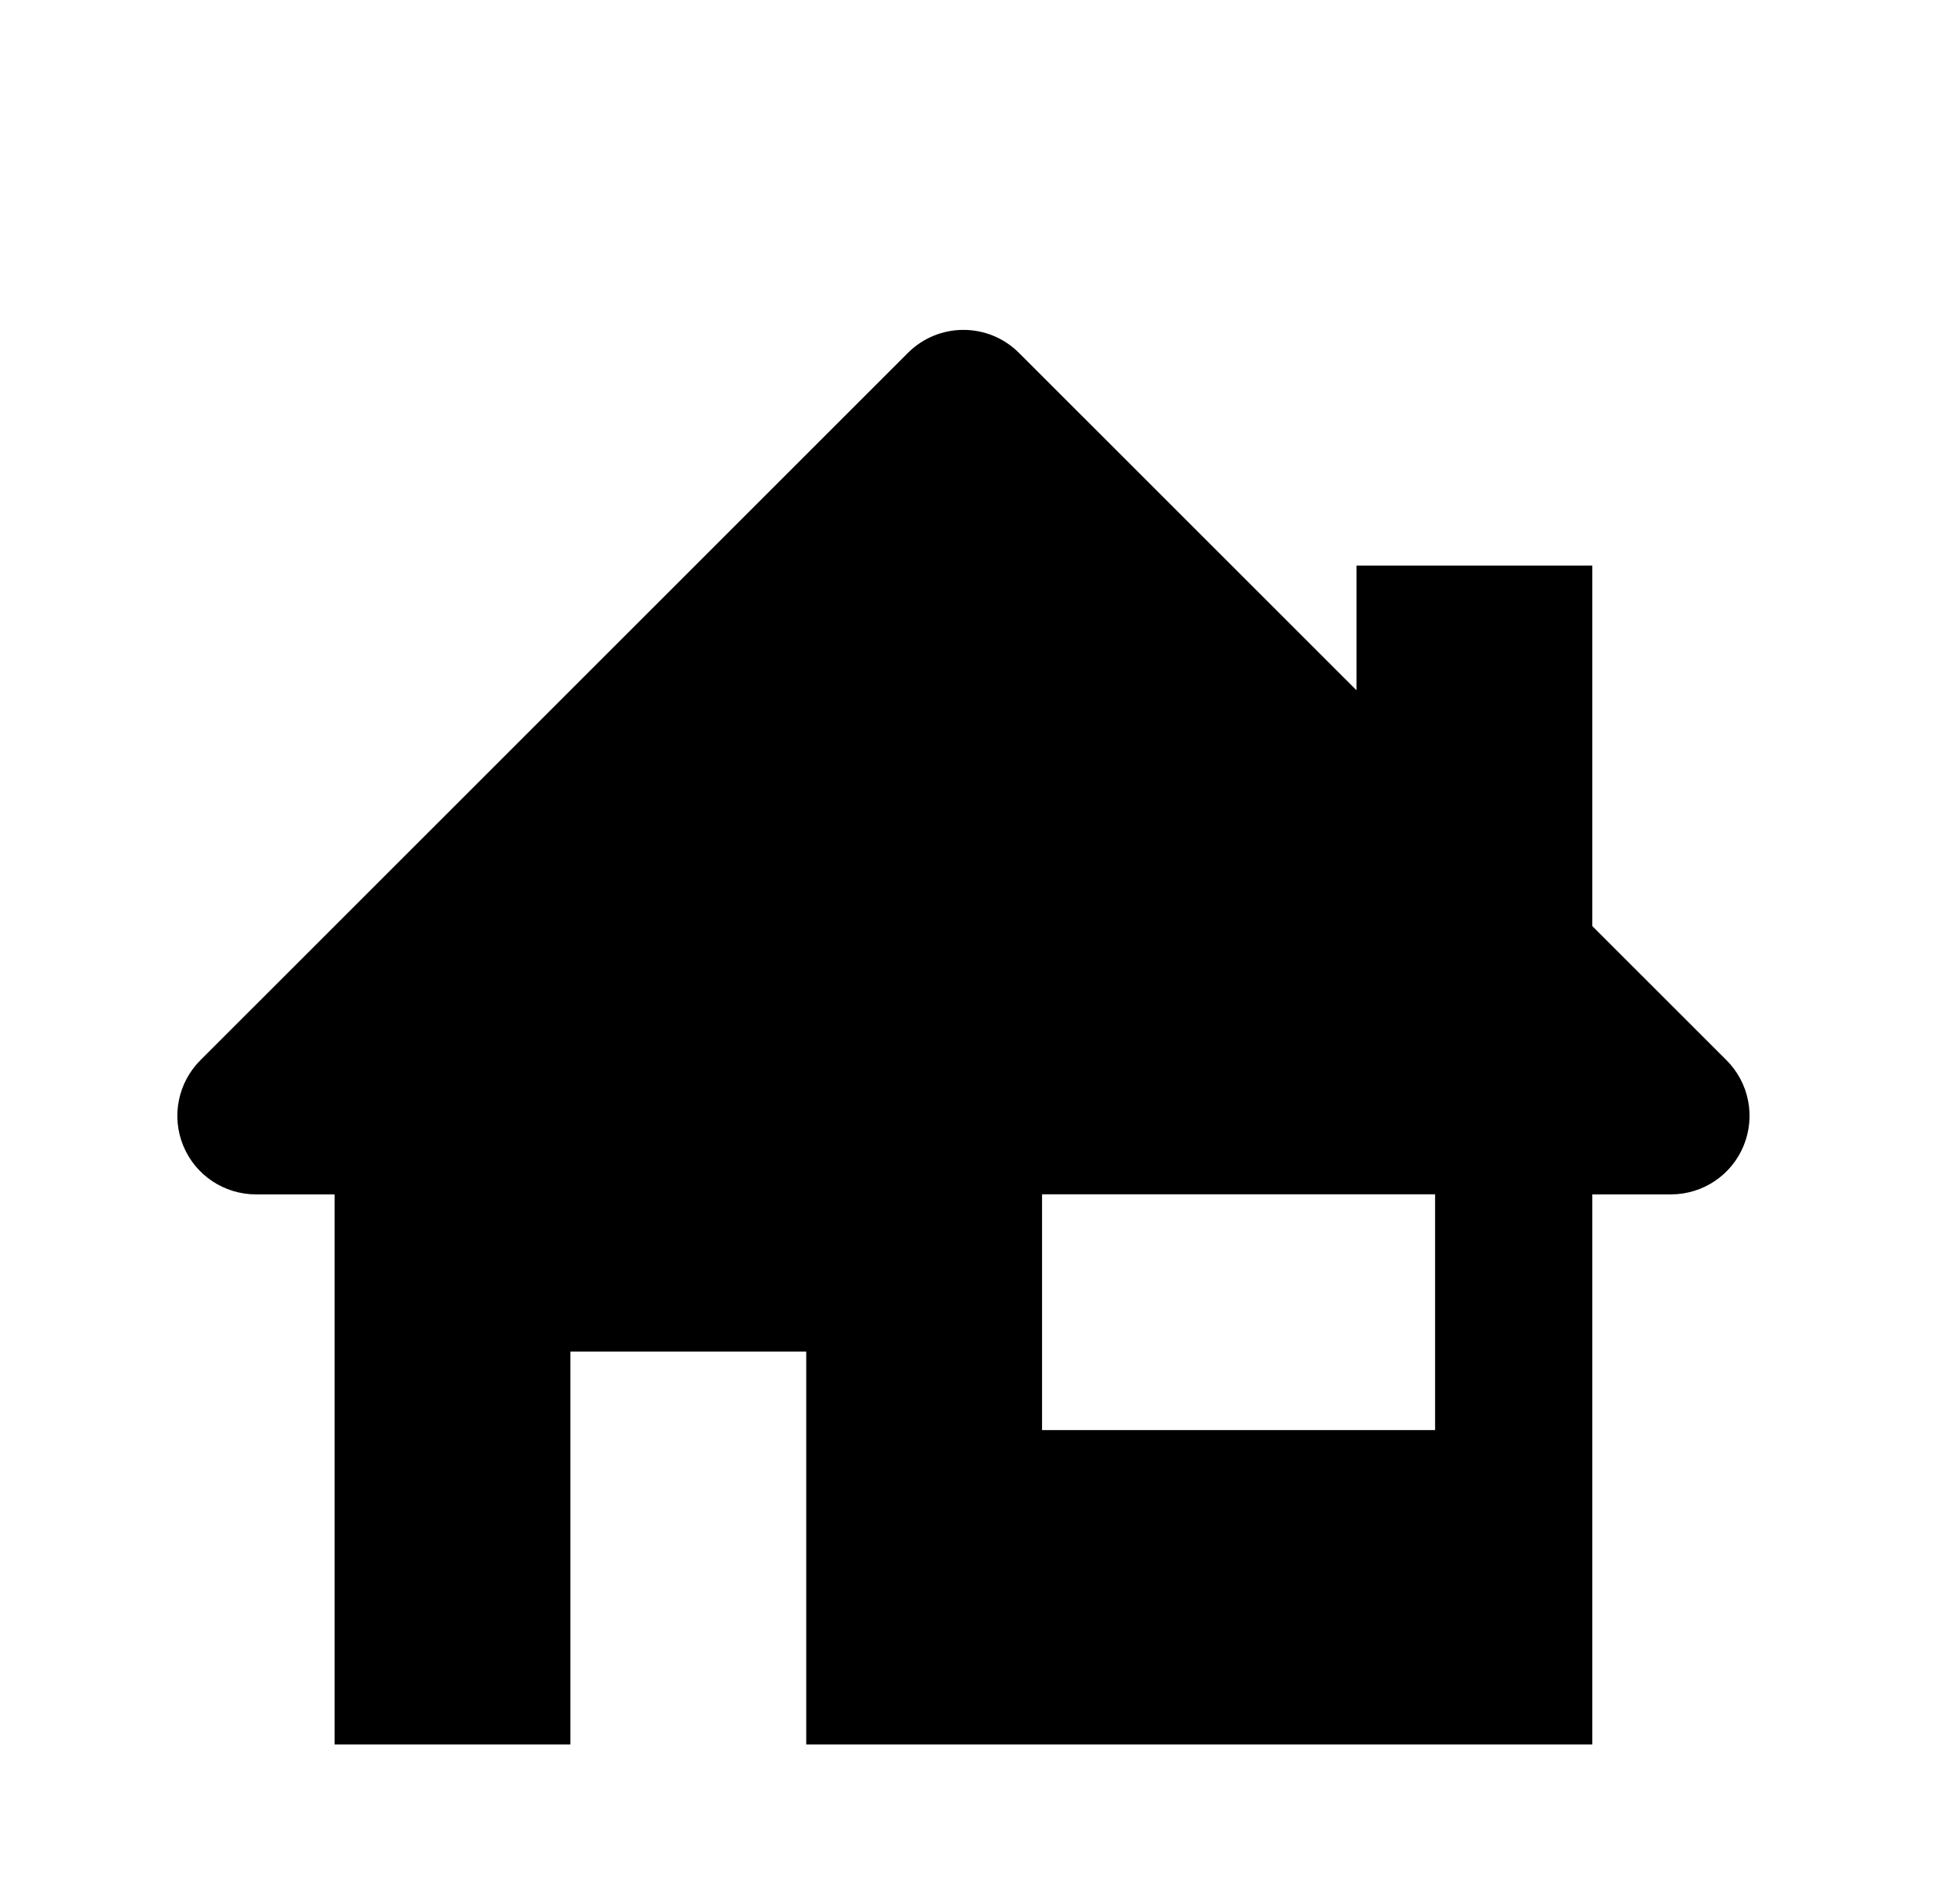 <svg viewBox="0 0 60 59" fill="none" xmlns="http://www.w3.org/2000/svg">
<g clip-path="url(#clip0_3_1458)">
<path d="M53.48 32.849L49.323 28.693V17.524H42.018V21.386L31.565 10.935C30.613 9.983 29.074 9.983 28.122 10.935L6.207 32.849C5.511 33.546 5.301 34.593 5.679 35.504C6.054 36.414 6.945 37.006 7.928 37.006H10.364V54.05H17.669V41.876H24.974V54.05H49.323V37.006H51.758C52.742 37.006 53.633 36.414 54.008 35.504C54.386 34.59 54.176 33.546 53.48 32.849ZM44.453 44.308H32.278V37.004H44.453V44.308Z" fill="currentColor"/>
</g>
<defs>
<clipPath id="clip0_3_1458">
<rect width="58.44" height="58.44" fill="white" transform="translate(0.614 0.478)"/>
</clipPath>
</defs>
</svg>
